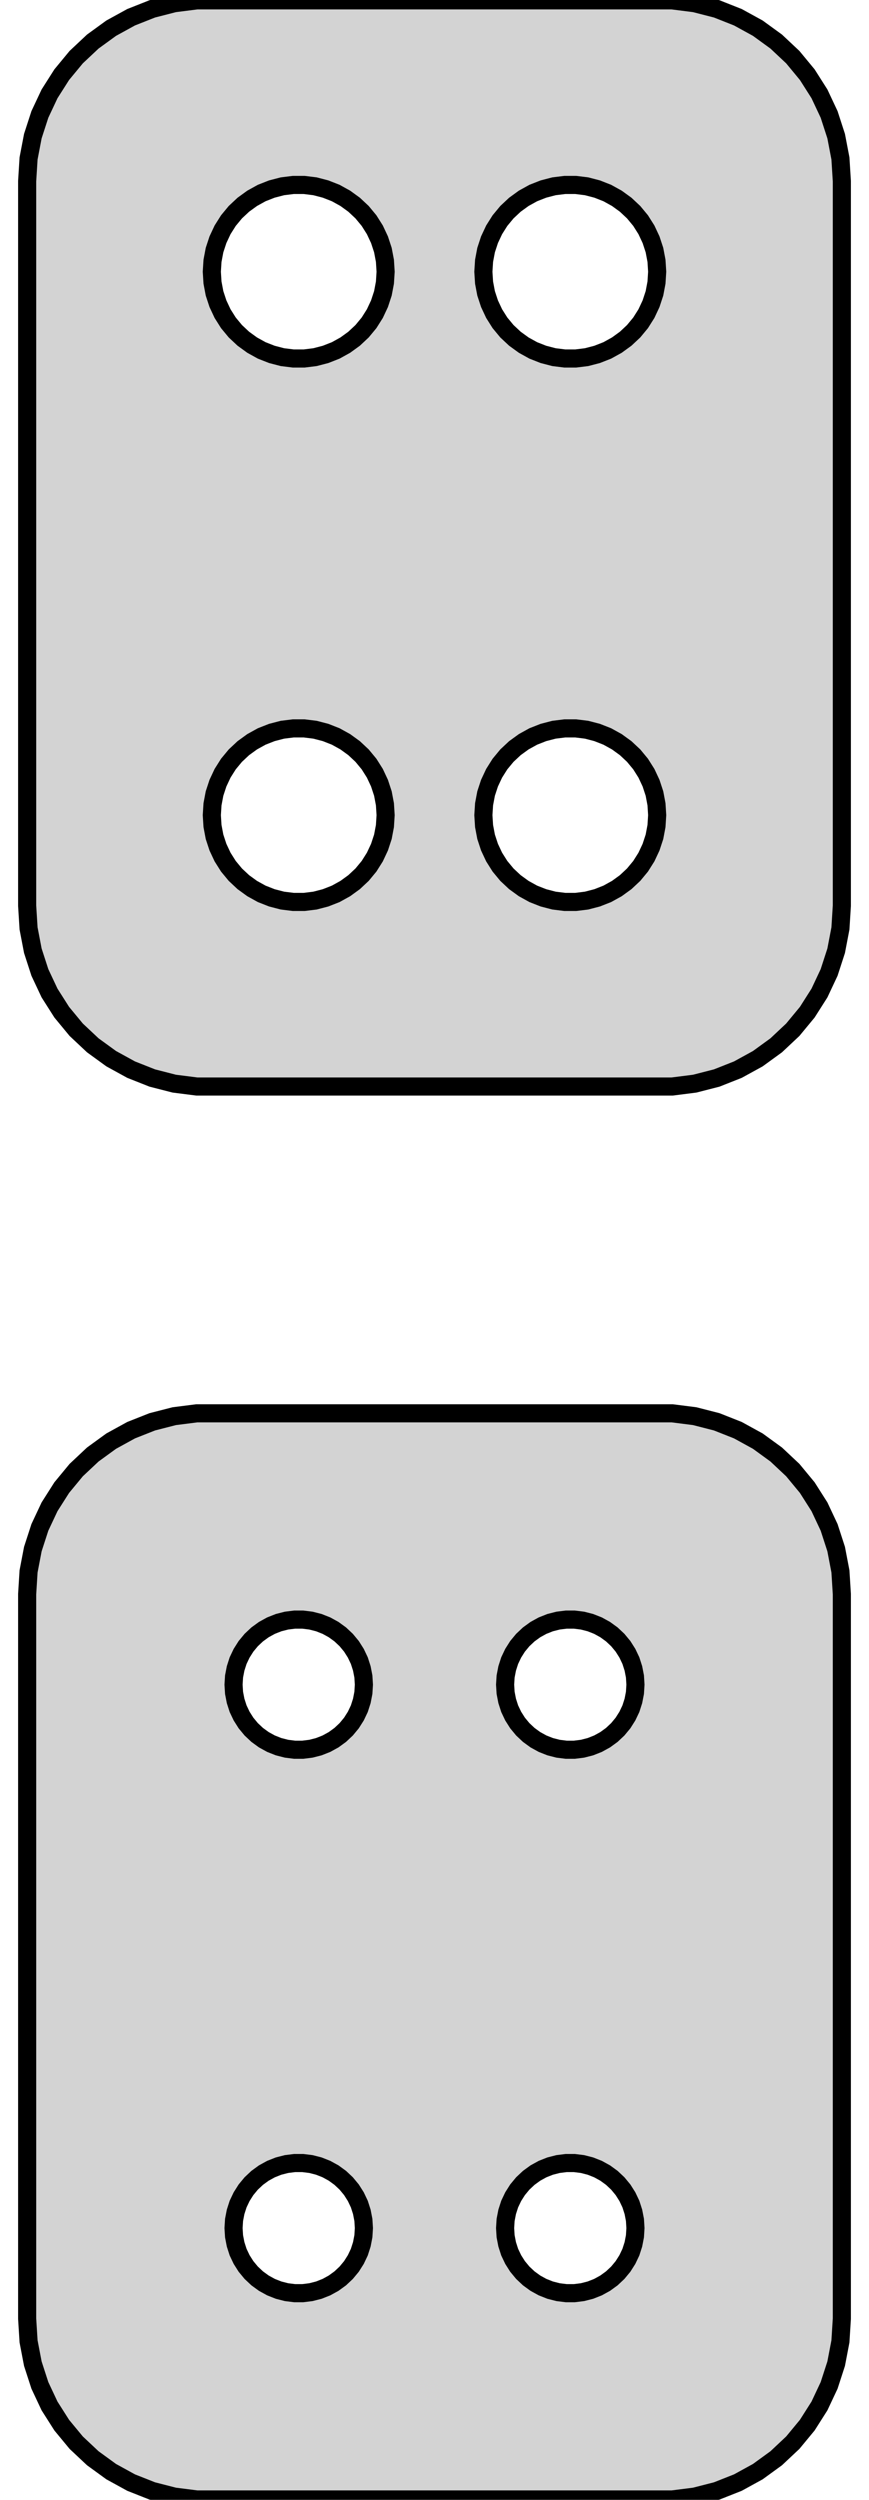 <?xml version="1.0" standalone="no"?>
<!DOCTYPE svg PUBLIC "-//W3C//DTD SVG 1.1//EN" "http://www.w3.org/Graphics/SVG/1.1/DTD/svg11.dtd">
<svg width="24mm" height="69mm" viewBox="-12 -93 24 69" xmlns="http://www.w3.org/2000/svg" version="1.1">
<title>OpenSCAD Model</title>
<path d="
M 7.187,-63.089 L 7.795,-63.245 L 8.379,-63.476 L 8.929,-63.778 L 9.437,-64.147 L 9.895,-64.577
 L 10.295,-65.061 L 10.632,-65.591 L 10.899,-66.159 L 11.093,-66.757 L 11.211,-67.373 L 11.25,-68
 L 11.25,-88 L 11.211,-88.627 L 11.093,-89.243 L 10.899,-89.841 L 10.632,-90.409 L 10.295,-90.939
 L 9.895,-91.423 L 9.437,-91.853 L 8.929,-92.222 L 8.379,-92.524 L 7.795,-92.755 L 7.187,-92.911
 L 6.564,-92.99 L -6.564,-92.99 L -7.187,-92.911 L -7.795,-92.755 L -8.379,-92.524 L -8.929,-92.222
 L -9.437,-91.853 L -9.895,-91.423 L -10.295,-90.939 L -10.632,-90.409 L -10.899,-89.841 L -11.093,-89.243
 L -11.211,-88.627 L -11.25,-88 L -11.25,-68 L -11.211,-67.373 L -11.093,-66.757 L -10.899,-66.159
 L -10.632,-65.591 L -10.295,-65.061 L -9.895,-64.577 L -9.437,-64.147 L -8.929,-63.778 L -8.379,-63.476
 L -7.795,-63.245 L -7.187,-63.089 L -6.564,-63.01 L 6.564,-63.01 z
M 3.599,-83.105 L 3.3,-83.142 L 3.008,-83.218 L 2.728,-83.328 L 2.464,-83.474 L 2.22,-83.651
 L 2,-83.857 L 1.808,-84.089 L 1.647,-84.344 L 1.519,-84.617 L 1.425,-84.903 L 1.369,-85.199
 L 1.35,-85.5 L 1.369,-85.801 L 1.425,-86.097 L 1.519,-86.383 L 1.647,-86.656 L 1.808,-86.911
 L 2,-87.143 L 2.22,-87.349 L 2.464,-87.526 L 2.728,-87.672 L 3.008,-87.782 L 3.3,-87.858
 L 3.599,-87.895 L 3.901,-87.895 L 4.2,-87.858 L 4.492,-87.782 L 4.772,-87.672 L 5.036,-87.526
 L 5.28,-87.349 L 5.5,-87.143 L 5.692,-86.911 L 5.853,-86.656 L 5.981,-86.383 L 6.075,-86.097
 L 6.131,-85.801 L 6.15,-85.5 L 6.131,-85.199 L 6.075,-84.903 L 5.981,-84.617 L 5.853,-84.344
 L 5.692,-84.089 L 5.5,-83.857 L 5.28,-83.651 L 5.036,-83.474 L 4.772,-83.328 L 4.492,-83.218
 L 4.2,-83.142 L 3.901,-83.105 z
M -3.901,-83.105 L -4.2,-83.142 L -4.492,-83.218 L -4.772,-83.328 L -5.036,-83.474 L -5.28,-83.651
 L -5.5,-83.857 L -5.692,-84.089 L -5.853,-84.344 L -5.981,-84.617 L -6.075,-84.903 L -6.131,-85.199
 L -6.15,-85.5 L -6.131,-85.801 L -6.075,-86.097 L -5.981,-86.383 L -5.853,-86.656 L -5.692,-86.911
 L -5.5,-87.143 L -5.28,-87.349 L -5.036,-87.526 L -4.772,-87.672 L -4.492,-87.782 L -4.2,-87.858
 L -3.901,-87.895 L -3.599,-87.895 L -3.3,-87.858 L -3.008,-87.782 L -2.728,-87.672 L -2.464,-87.526
 L -2.22,-87.349 L -2,-87.143 L -1.808,-86.911 L -1.647,-86.656 L -1.519,-86.383 L -1.425,-86.097
 L -1.369,-85.801 L -1.35,-85.5 L -1.369,-85.199 L -1.425,-84.903 L -1.519,-84.617 L -1.647,-84.344
 L -1.808,-84.089 L -2,-83.857 L -2.22,-83.651 L -2.464,-83.474 L -2.728,-83.328 L -3.008,-83.218
 L -3.3,-83.142 L -3.599,-83.105 z
M 3.599,-68.105 L 3.3,-68.142 L 3.008,-68.218 L 2.728,-68.328 L 2.464,-68.474 L 2.22,-68.651
 L 2,-68.857 L 1.808,-69.089 L 1.647,-69.344 L 1.519,-69.617 L 1.425,-69.903 L 1.369,-70.199
 L 1.35,-70.5 L 1.369,-70.801 L 1.425,-71.097 L 1.519,-71.383 L 1.647,-71.656 L 1.808,-71.911
 L 2,-72.143 L 2.22,-72.349 L 2.464,-72.526 L 2.728,-72.672 L 3.008,-72.782 L 3.3,-72.858
 L 3.599,-72.895 L 3.901,-72.895 L 4.2,-72.858 L 4.492,-72.782 L 4.772,-72.672 L 5.036,-72.526
 L 5.28,-72.349 L 5.5,-72.143 L 5.692,-71.911 L 5.853,-71.656 L 5.981,-71.383 L 6.075,-71.097
 L 6.131,-70.801 L 6.15,-70.5 L 6.131,-70.199 L 6.075,-69.903 L 5.981,-69.617 L 5.853,-69.344
 L 5.692,-69.089 L 5.5,-68.857 L 5.28,-68.651 L 5.036,-68.474 L 4.772,-68.328 L 4.492,-68.218
 L 4.2,-68.142 L 3.901,-68.105 z
M -3.901,-68.105 L -4.2,-68.142 L -4.492,-68.218 L -4.772,-68.328 L -5.036,-68.474 L -5.28,-68.651
 L -5.5,-68.857 L -5.692,-69.089 L -5.853,-69.344 L -5.981,-69.617 L -6.075,-69.903 L -6.131,-70.199
 L -6.15,-70.5 L -6.131,-70.801 L -6.075,-71.097 L -5.981,-71.383 L -5.853,-71.656 L -5.692,-71.911
 L -5.5,-72.143 L -5.28,-72.349 L -5.036,-72.526 L -4.772,-72.672 L -4.492,-72.782 L -4.2,-72.858
 L -3.901,-72.895 L -3.599,-72.895 L -3.3,-72.858 L -3.008,-72.782 L -2.728,-72.672 L -2.464,-72.526
 L -2.22,-72.349 L -2,-72.143 L -1.808,-71.911 L -1.647,-71.656 L -1.519,-71.383 L -1.425,-71.097
 L -1.369,-70.801 L -1.35,-70.5 L -1.369,-70.199 L -1.425,-69.903 L -1.519,-69.617 L -1.647,-69.344
 L -1.808,-69.089 L -2,-68.857 L -2.22,-68.651 L -2.464,-68.474 L -2.728,-68.328 L -3.008,-68.218
 L -3.3,-68.142 L -3.599,-68.105 z
M 7.187,-24.089 L 7.795,-24.245 L 8.379,-24.476 L 8.929,-24.778 L 9.437,-25.147 L 9.895,-25.577
 L 10.295,-26.061 L 10.632,-26.591 L 10.899,-27.159 L 11.093,-27.757 L 11.211,-28.373 L 11.25,-29
 L 11.25,-49 L 11.211,-49.627 L 11.093,-50.243 L 10.899,-50.841 L 10.632,-51.409 L 10.295,-51.939
 L 9.895,-52.423 L 9.437,-52.853 L 8.929,-53.222 L 8.379,-53.524 L 7.795,-53.755 L 7.187,-53.911
 L 6.564,-53.99 L -6.564,-53.99 L -7.187,-53.911 L -7.795,-53.755 L -8.379,-53.524 L -8.929,-53.222
 L -9.437,-52.853 L -9.895,-52.423 L -10.295,-51.939 L -10.632,-51.409 L -10.899,-50.841 L -11.093,-50.243
 L -11.211,-49.627 L -11.25,-49 L -11.25,-29 L -11.211,-28.373 L -11.093,-27.757 L -10.899,-27.159
 L -10.632,-26.591 L -10.295,-26.061 L -9.895,-25.577 L -9.437,-25.147 L -8.929,-24.778 L -8.379,-24.476
 L -7.795,-24.245 L -7.187,-24.089 L -6.564,-24.01 L 6.564,-24.01 z
M -3.863,-44.704 L -4.087,-44.732 L -4.306,-44.788 L -4.516,-44.871 L -4.714,-44.98 L -4.897,-45.113
 L -5.062,-45.268 L -5.206,-45.442 L -5.327,-45.633 L -5.424,-45.837 L -5.493,-46.052 L -5.536,-46.274
 L -5.55,-46.5 L -5.536,-46.726 L -5.493,-46.948 L -5.424,-47.163 L -5.327,-47.367 L -5.206,-47.558
 L -5.062,-47.732 L -4.897,-47.887 L -4.714,-48.02 L -4.516,-48.129 L -4.306,-48.212 L -4.087,-48.268
 L -3.863,-48.296 L -3.637,-48.296 L -3.413,-48.268 L -3.194,-48.212 L -2.984,-48.129 L -2.786,-48.02
 L -2.603,-47.887 L -2.438,-47.732 L -2.294,-47.558 L -2.173,-47.367 L -2.076,-47.163 L -2.007,-46.948
 L -1.964,-46.726 L -1.95,-46.5 L -1.964,-46.274 L -2.007,-46.052 L -2.076,-45.837 L -2.173,-45.633
 L -2.294,-45.442 L -2.438,-45.268 L -2.603,-45.113 L -2.786,-44.98 L -2.984,-44.871 L -3.194,-44.788
 L -3.413,-44.732 L -3.637,-44.704 z
M 3.637,-44.704 L 3.413,-44.732 L 3.194,-44.788 L 2.984,-44.871 L 2.786,-44.98 L 2.603,-45.113
 L 2.438,-45.268 L 2.294,-45.442 L 2.173,-45.633 L 2.076,-45.837 L 2.007,-46.052 L 1.964,-46.274
 L 1.95,-46.5 L 1.964,-46.726 L 2.007,-46.948 L 2.076,-47.163 L 2.173,-47.367 L 2.294,-47.558
 L 2.438,-47.732 L 2.603,-47.887 L 2.786,-48.02 L 2.984,-48.129 L 3.194,-48.212 L 3.413,-48.268
 L 3.637,-48.296 L 3.863,-48.296 L 4.087,-48.268 L 4.306,-48.212 L 4.516,-48.129 L 4.714,-48.02
 L 4.897,-47.887 L 5.062,-47.732 L 5.206,-47.558 L 5.327,-47.367 L 5.424,-47.163 L 5.493,-46.948
 L 5.536,-46.726 L 5.55,-46.5 L 5.536,-46.274 L 5.493,-46.052 L 5.424,-45.837 L 5.327,-45.633
 L 5.206,-45.442 L 5.062,-45.268 L 4.897,-45.113 L 4.714,-44.98 L 4.516,-44.871 L 4.306,-44.788
 L 4.087,-44.732 L 3.863,-44.704 z
M -3.863,-29.704 L -4.087,-29.732 L -4.306,-29.788 L -4.516,-29.871 L -4.714,-29.98 L -4.897,-30.113
 L -5.062,-30.268 L -5.206,-30.442 L -5.327,-30.633 L -5.424,-30.837 L -5.493,-31.052 L -5.536,-31.274
 L -5.55,-31.5 L -5.536,-31.726 L -5.493,-31.948 L -5.424,-32.163 L -5.327,-32.367 L -5.206,-32.558
 L -5.062,-32.732 L -4.897,-32.887 L -4.714,-33.02 L -4.516,-33.129 L -4.306,-33.212 L -4.087,-33.268
 L -3.863,-33.296 L -3.637,-33.296 L -3.413,-33.268 L -3.194,-33.212 L -2.984,-33.129 L -2.786,-33.02
 L -2.603,-32.887 L -2.438,-32.732 L -2.294,-32.558 L -2.173,-32.367 L -2.076,-32.163 L -2.007,-31.948
 L -1.964,-31.726 L -1.95,-31.5 L -1.964,-31.274 L -2.007,-31.052 L -2.076,-30.837 L -2.173,-30.633
 L -2.294,-30.442 L -2.438,-30.268 L -2.603,-30.113 L -2.786,-29.98 L -2.984,-29.871 L -3.194,-29.788
 L -3.413,-29.732 L -3.637,-29.704 z
M 3.637,-29.704 L 3.413,-29.732 L 3.194,-29.788 L 2.984,-29.871 L 2.786,-29.98 L 2.603,-30.113
 L 2.438,-30.268 L 2.294,-30.442 L 2.173,-30.633 L 2.076,-30.837 L 2.007,-31.052 L 1.964,-31.274
 L 1.95,-31.5 L 1.964,-31.726 L 2.007,-31.948 L 2.076,-32.163 L 2.173,-32.367 L 2.294,-32.558
 L 2.438,-32.732 L 2.603,-32.887 L 2.786,-33.02 L 2.984,-33.129 L 3.194,-33.212 L 3.413,-33.268
 L 3.637,-33.296 L 3.863,-33.296 L 4.087,-33.268 L 4.306,-33.212 L 4.516,-33.129 L 4.714,-33.02
 L 4.897,-32.887 L 5.062,-32.732 L 5.206,-32.558 L 5.327,-32.367 L 5.424,-32.163 L 5.493,-31.948
 L 5.536,-31.726 L 5.55,-31.5 L 5.536,-31.274 L 5.493,-31.052 L 5.424,-30.837 L 5.327,-30.633
 L 5.206,-30.442 L 5.062,-30.268 L 4.897,-30.113 L 4.714,-29.98 L 4.516,-29.871 L 4.306,-29.788
 L 4.087,-29.732 L 3.863,-29.704 z
" stroke="black" fill="lightgray" stroke-width="0.5"/>
</svg>
